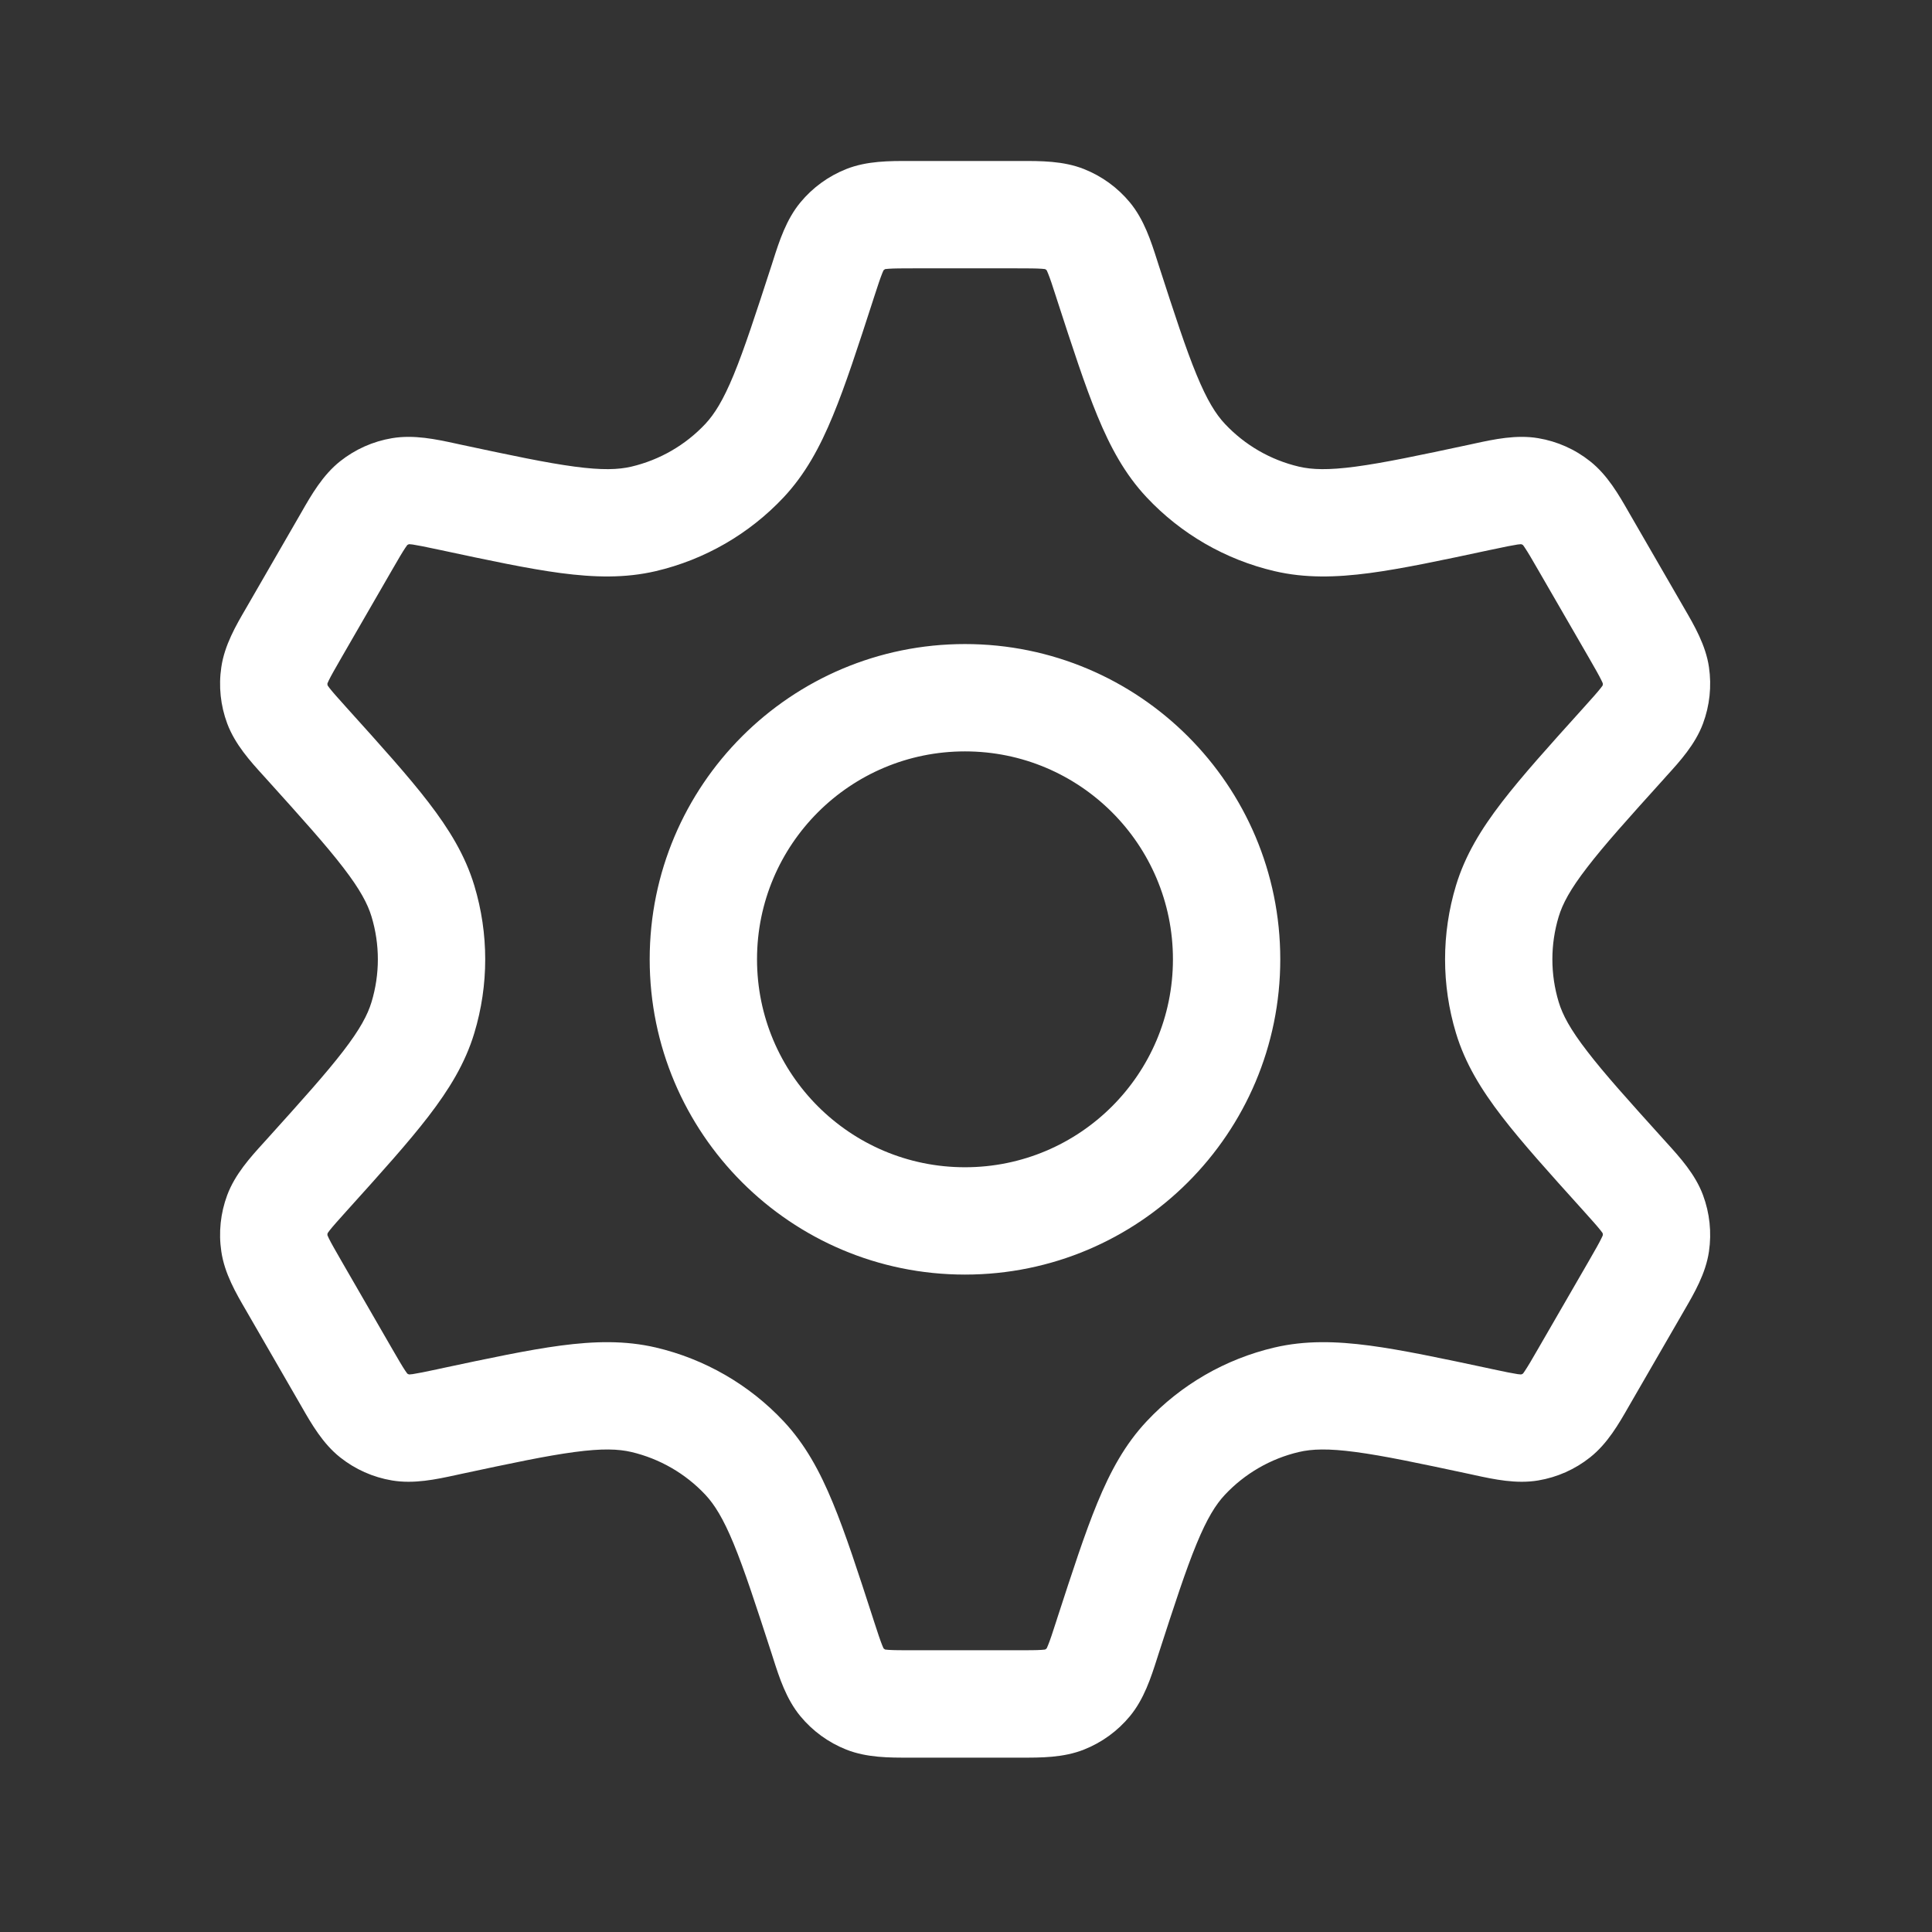 <svg width="36" height="36" viewBox="0 0 36 36" fill="none" xmlns="http://www.w3.org/2000/svg">
<rect x="0" y="0" width="36" height="36" fill="#333333" stroke="none"/>
<path fill-rule="evenodd" clip-rule="evenodd" d="M17.042 3L16.944 3C16.58 2.999 16.154 2.997 15.769 3.15C15.436 3.282 15.142 3.496 14.914 3.772C14.65 4.091 14.52 4.496 14.409 4.843L14.379 4.937C14.079 5.86 13.871 6.499 13.671 6.985C13.475 7.46 13.313 7.717 13.143 7.899C12.772 8.294 12.292 8.571 11.765 8.695C11.522 8.752 11.219 8.763 10.709 8.695C10.187 8.626 9.531 8.487 8.581 8.284L8.485 8.263C8.129 8.186 7.713 8.096 7.304 8.165C6.951 8.224 6.619 8.372 6.338 8.595C6.014 8.852 5.802 9.222 5.621 9.538L5.572 9.623L4.631 11.253L4.582 11.338C4.398 11.653 4.184 12.021 4.124 12.431C4.071 12.785 4.109 13.147 4.234 13.482C4.379 13.87 4.665 14.186 4.91 14.455L4.976 14.528C5.626 15.249 6.075 15.748 6.396 16.166C6.709 16.573 6.851 16.841 6.923 17.08C7.08 17.599 7.08 18.152 6.923 18.671C6.851 18.91 6.709 19.178 6.396 19.585C6.075 20.003 5.626 20.502 4.976 21.223L4.91 21.296C4.665 21.565 4.379 21.881 4.234 22.269C4.109 22.604 4.071 22.966 4.124 23.32C4.184 23.73 4.398 24.098 4.582 24.413L4.631 24.498L5.572 26.128L5.621 26.213C5.802 26.529 6.014 26.899 6.338 27.156C6.619 27.379 6.951 27.527 7.304 27.586C7.713 27.655 8.129 27.565 8.485 27.488L8.581 27.467C9.531 27.264 10.187 27.125 10.709 27.056C11.219 26.988 11.522 26.999 11.765 27.056C12.292 27.18 12.772 27.457 13.143 27.852C13.313 28.034 13.475 28.291 13.671 28.766C13.871 29.252 14.079 29.891 14.379 30.814L14.409 30.908C14.52 31.255 14.65 31.66 14.914 31.979C15.142 32.255 15.436 32.469 15.769 32.601C16.154 32.754 16.58 32.752 16.944 32.751L17.042 32.751H18.925L19.023 32.751C19.387 32.752 19.814 32.754 20.198 32.601C20.531 32.469 20.826 32.255 21.054 31.979C21.318 31.66 21.448 31.255 21.559 30.908L21.589 30.814C21.888 29.891 22.096 29.252 22.297 28.766C22.493 28.291 22.654 28.034 22.825 27.852C23.196 27.457 23.675 27.18 24.203 27.056C24.446 26.999 24.749 26.988 25.259 27.056C25.78 27.125 26.437 27.264 27.387 27.467L27.483 27.488C27.838 27.565 28.255 27.655 28.663 27.586C29.016 27.527 29.349 27.379 29.629 27.156C29.954 26.899 30.165 26.529 30.346 26.213L30.395 26.128L31.337 24.498L31.386 24.413C31.569 24.098 31.784 23.73 31.844 23.32C31.896 22.966 31.858 22.604 31.733 22.269C31.589 21.881 31.302 21.565 31.058 21.296L30.992 21.223C30.341 20.502 29.892 20.003 29.572 19.585C29.258 19.178 29.116 18.91 29.044 18.671C28.887 18.152 28.887 17.599 29.044 17.08C29.116 16.841 29.258 16.573 29.572 16.166C29.892 15.748 30.341 15.249 30.992 14.528L31.057 14.455C31.302 14.186 31.589 13.87 31.733 13.482C31.858 13.147 31.896 12.785 31.844 12.431C31.784 12.021 31.569 11.653 31.386 11.338L31.337 11.253L30.395 9.623L30.346 9.538C30.165 9.222 29.954 8.852 29.629 8.595C29.349 8.372 29.016 8.224 28.663 8.165C28.255 8.096 27.838 8.186 27.483 8.263L27.387 8.284C26.437 8.487 25.78 8.626 25.259 8.695C24.749 8.763 24.446 8.752 24.203 8.695C23.675 8.571 23.196 8.294 22.825 7.899C22.654 7.717 22.493 7.46 22.297 6.985C22.096 6.499 21.888 5.86 21.589 4.937L21.559 4.843C21.448 4.496 21.318 4.091 21.054 3.772C20.826 3.496 20.531 3.282 20.198 3.15C19.814 2.997 19.387 2.999 19.023 3L18.925 3H17.042ZM16.463 5.037C16.473 5.028 16.483 5.02 16.494 5.014C16.505 5.013 16.525 5.01 16.558 5.008C16.657 5.001 16.794 5 17.042 5H18.925C19.174 5 19.31 5.001 19.41 5.008C19.443 5.01 19.463 5.013 19.473 5.014C19.485 5.02 19.495 5.028 19.504 5.037C19.509 5.046 19.517 5.064 19.529 5.095C19.567 5.188 19.61 5.317 19.686 5.554L19.698 5.592C19.983 6.468 20.214 7.181 20.448 7.748C20.69 8.335 20.963 8.838 21.367 9.268C22.007 9.95 22.835 10.428 23.747 10.642C24.32 10.776 24.893 10.761 25.522 10.678C26.13 10.597 26.863 10.441 27.764 10.248L27.804 10.24C28.047 10.188 28.18 10.161 28.279 10.146C28.312 10.142 28.332 10.14 28.342 10.14C28.355 10.143 28.366 10.148 28.377 10.155C28.384 10.163 28.396 10.179 28.414 10.207C28.47 10.29 28.539 10.407 28.663 10.623L29.605 12.253C29.729 12.469 29.797 12.587 29.84 12.677C29.855 12.706 29.863 12.725 29.866 12.735C29.867 12.748 29.866 12.76 29.863 12.773C29.857 12.782 29.845 12.798 29.825 12.824C29.763 12.903 29.672 13.004 29.506 13.189L29.479 13.219C28.862 13.903 28.36 14.46 27.986 14.946C27.599 15.449 27.3 15.938 27.13 16.501C26.859 17.397 26.859 18.354 27.13 19.25C27.3 19.814 27.599 20.302 27.986 20.805C28.36 21.291 28.862 21.848 29.479 22.532L29.506 22.562C29.672 22.747 29.763 22.848 29.825 22.927C29.845 22.953 29.857 22.969 29.863 22.978C29.866 22.991 29.867 23.003 29.866 23.016C29.863 23.026 29.855 23.045 29.84 23.074C29.797 23.164 29.729 23.282 29.605 23.498L28.663 25.128C28.539 25.344 28.47 25.461 28.414 25.544C28.396 25.572 28.384 25.588 28.377 25.596C28.366 25.603 28.355 25.608 28.342 25.611C28.332 25.611 28.312 25.609 28.279 25.605C28.18 25.59 28.047 25.563 27.804 25.511L27.764 25.502C26.863 25.31 26.13 25.154 25.522 25.073C24.893 24.99 24.32 24.975 23.747 25.109C22.835 25.323 22.007 25.8 21.367 26.483C20.963 26.913 20.69 27.416 20.448 28.003C20.214 28.57 19.983 29.283 19.698 30.159L19.686 30.197C19.61 30.434 19.567 30.563 19.529 30.656C19.517 30.686 19.509 30.705 19.504 30.714C19.495 30.723 19.485 30.731 19.473 30.737C19.463 30.738 19.443 30.741 19.41 30.743C19.31 30.75 19.174 30.75 18.925 30.75H17.042C16.794 30.75 16.657 30.75 16.558 30.743C16.525 30.741 16.505 30.738 16.494 30.737C16.483 30.731 16.473 30.723 16.463 30.714C16.459 30.705 16.45 30.686 16.438 30.656C16.401 30.563 16.358 30.434 16.281 30.197L16.269 30.159C15.985 29.283 15.754 28.57 15.519 28.003C15.277 27.416 15.004 26.913 14.601 26.483C13.96 25.8 13.132 25.323 12.221 25.109C11.647 24.975 11.075 24.99 10.445 25.073C9.837 25.154 9.105 25.31 8.203 25.502L8.164 25.511C7.921 25.563 7.787 25.59 7.688 25.605C7.656 25.609 7.636 25.611 7.625 25.611C7.613 25.608 7.601 25.603 7.59 25.596C7.584 25.588 7.572 25.572 7.553 25.544C7.497 25.461 7.429 25.344 7.304 25.128L6.363 23.498C6.239 23.282 6.171 23.164 6.127 23.074C6.113 23.045 6.105 23.026 6.101 23.016C6.1 23.003 6.102 22.991 6.105 22.978C6.111 22.969 6.122 22.953 6.142 22.927C6.204 22.848 6.295 22.747 6.461 22.562L6.488 22.532C7.105 21.848 7.607 21.291 7.981 20.805C8.368 20.302 8.668 19.814 8.838 19.25C9.109 18.354 9.109 17.397 8.838 16.501C8.668 15.938 8.368 15.449 7.981 14.946C7.607 14.46 7.105 13.903 6.488 13.219L6.461 13.189C6.295 13.004 6.204 12.903 6.142 12.824C6.122 12.798 6.111 12.782 6.105 12.773C6.102 12.76 6.1 12.748 6.101 12.735C6.105 12.725 6.113 12.706 6.127 12.677C6.171 12.587 6.239 12.469 6.363 12.253L7.304 10.623C7.429 10.407 7.497 10.29 7.553 10.207C7.572 10.179 7.584 10.163 7.59 10.155C7.601 10.148 7.613 10.143 7.625 10.14C7.636 10.14 7.656 10.142 7.688 10.146C7.787 10.161 7.921 10.188 8.164 10.24L8.203 10.248C9.104 10.441 9.837 10.597 10.445 10.678C11.075 10.761 11.647 10.776 12.221 10.642C13.132 10.428 13.96 9.95 14.601 9.268C15.004 8.838 15.277 8.335 15.519 7.748C15.754 7.181 15.985 6.468 16.269 5.592L16.281 5.554C16.358 5.317 16.401 5.188 16.438 5.095C16.45 5.064 16.459 5.046 16.463 5.037ZM14.106 17.875C14.106 15.735 15.841 14.001 17.981 14.001C20.121 14.001 21.856 15.735 21.856 17.875C21.856 20.016 20.121 21.75 17.981 21.75C15.841 21.75 14.106 20.016 14.106 17.875ZM17.981 12.001C14.737 12.001 12.106 14.631 12.106 17.875C12.106 21.12 14.737 23.75 17.981 23.75C21.226 23.75 23.856 21.12 23.856 17.875C23.856 14.631 21.226 12.001 17.981 12.001Z" fill="white"/>
</svg>
